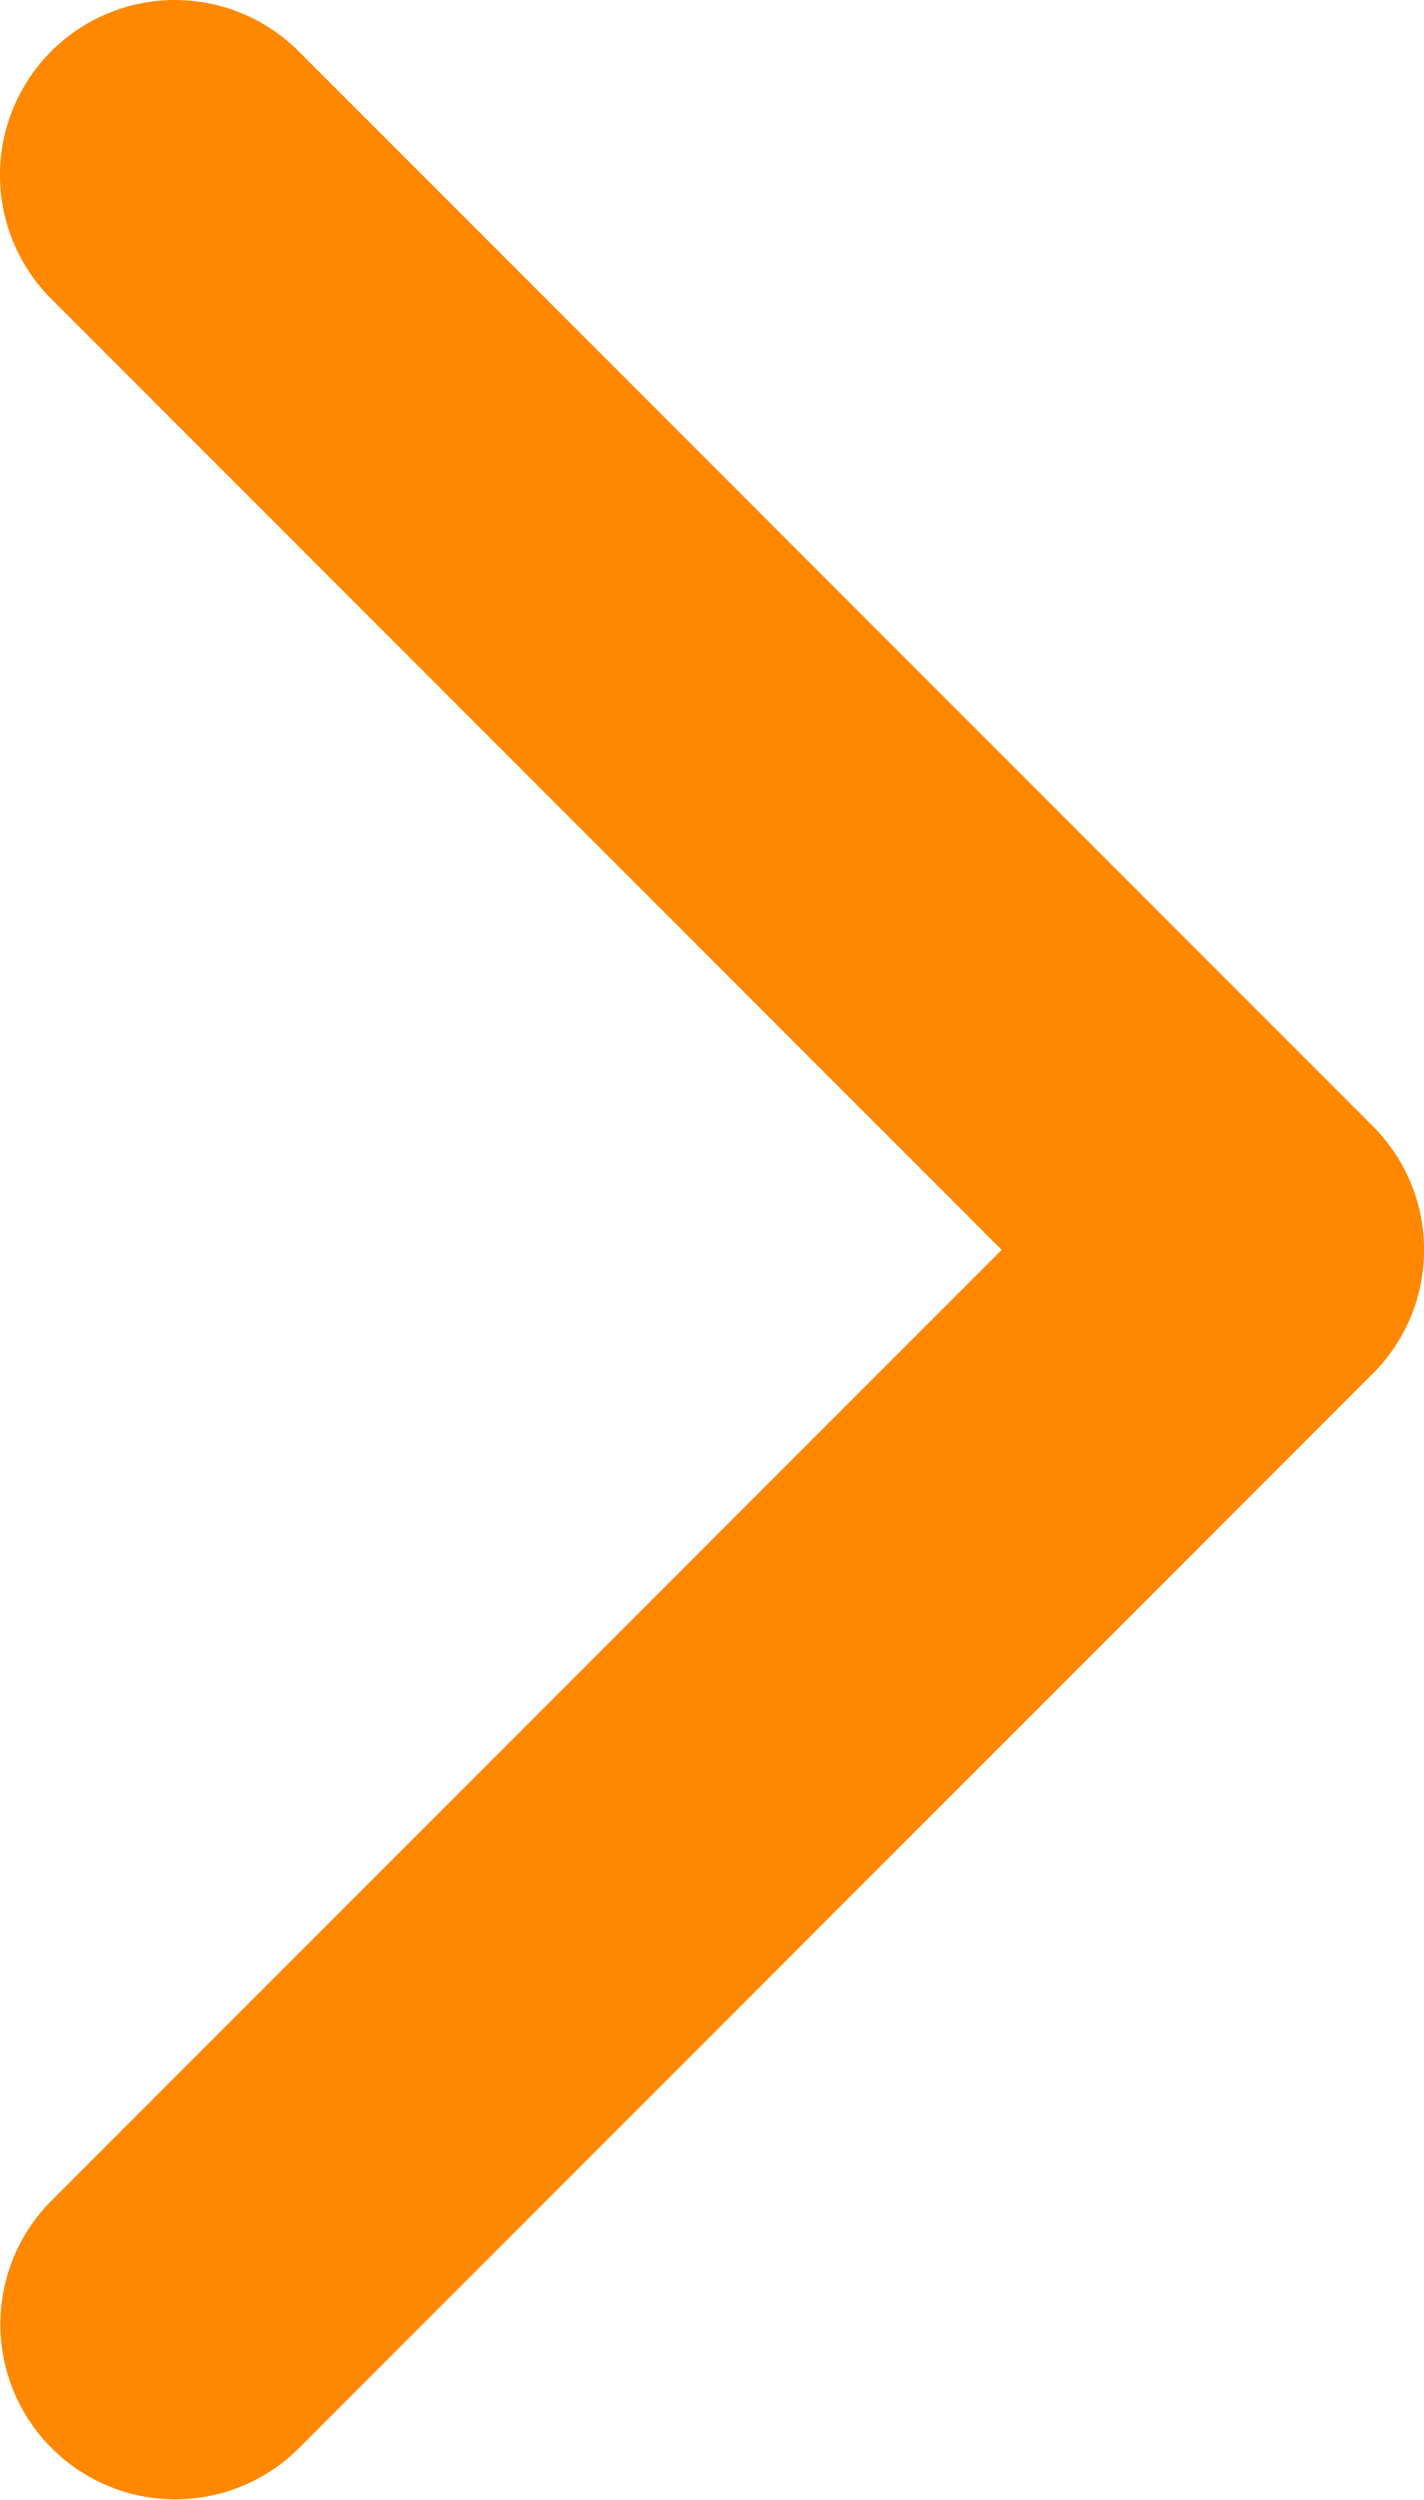 <svg xmlns="http://www.w3.org/2000/svg" width="36.673" height="64.334" viewBox="0 0 36.673 64.334">
  <g id="arrow-point-to-right" transform="translate(-97.139 0)">
    <path id="Path_7" data-name="Path 7" d="M132.492,35.352,104.829,63.013a4.505,4.505,0,0,1-6.371-6.371l24.477-24.476L98.458,7.691A4.505,4.505,0,0,1,104.83,1.32l27.663,27.662a4.5,4.5,0,0,1,0,6.37Z" fill="#f80"/>
  </g>
</svg>
